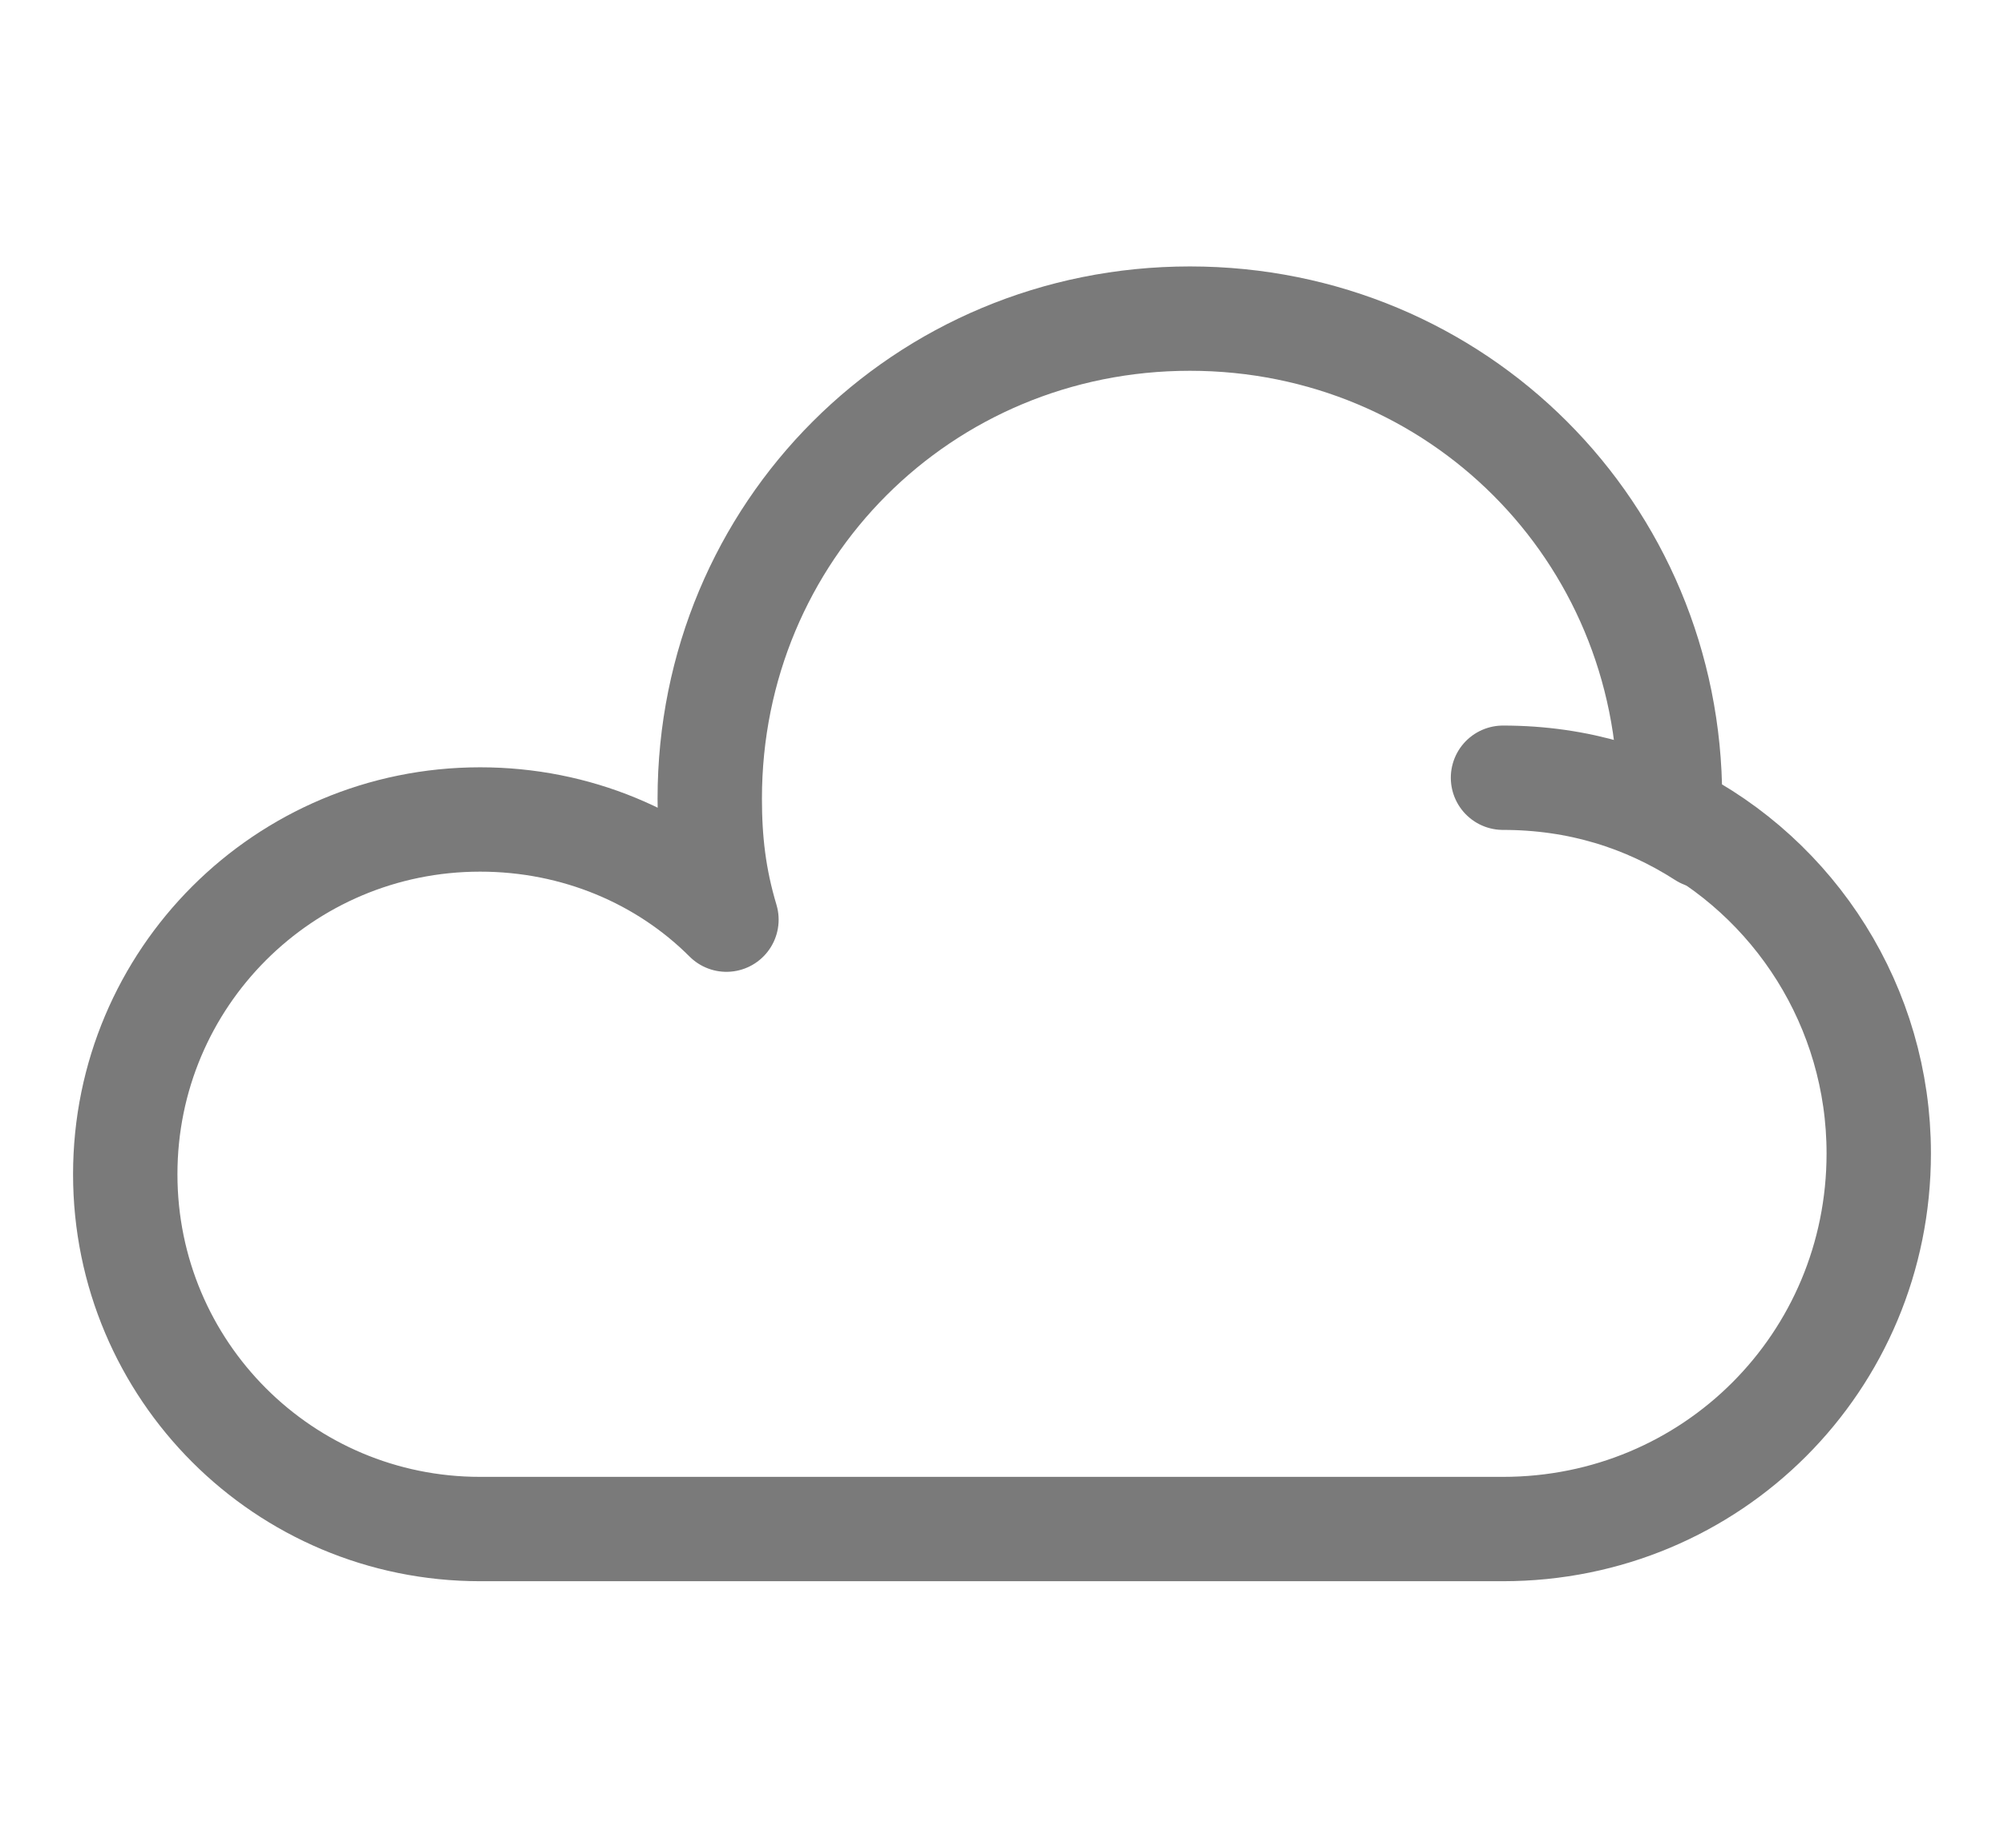<?xml version="1.0" encoding="utf-8"?>
<!-- Generator: Adobe Illustrator 17.1.0, SVG Export Plug-In . SVG Version: 6.00 Build 0)  -->
<!DOCTYPE svg PUBLIC "-//W3C//DTD SVG 1.1//EN" "http://www.w3.org/Graphics/SVG/1.1/DTD/svg11.dtd">
<svg version="1.1" id="Layer_1" xmlns="http://www.w3.org/2000/svg" xmlns:xlink="http://www.w3.org/1999/xlink" x="0px" y="0px"
	 viewBox="0 83.2 288 265.7" enable-background="new 0 83.2 288 265.7" xml:space="preserve">
<g>
	<g>
		<path fill="none" stroke="#7A7A7A" stroke-width="15" stroke-linecap="round" stroke-linejoin="round" stroke-miterlimit="10" d="
			M240,200.4c0-0.6,0-1.8,0-2.4c0-38.4-30.6-69-69-69s-69,30.6-69,69c0,6,0.6,11.4,2.4,17.4c-9-9-21.6-14.4-35.4-14.4
			c-28.2,0-51,22.8-51,51s22.8,51,51,51s123.6,0,147,0c30,0,54-24,54-54C270,228,258,209.4,240,200.4z"/>
		<path fill="none" stroke="#7A7A7A" stroke-width="15" stroke-linecap="round" stroke-linejoin="round" stroke-miterlimit="10" d="
			M216,195c10.8,0,20.4,3,28.8,8.4"/>
	</g>
</g>
</svg>
